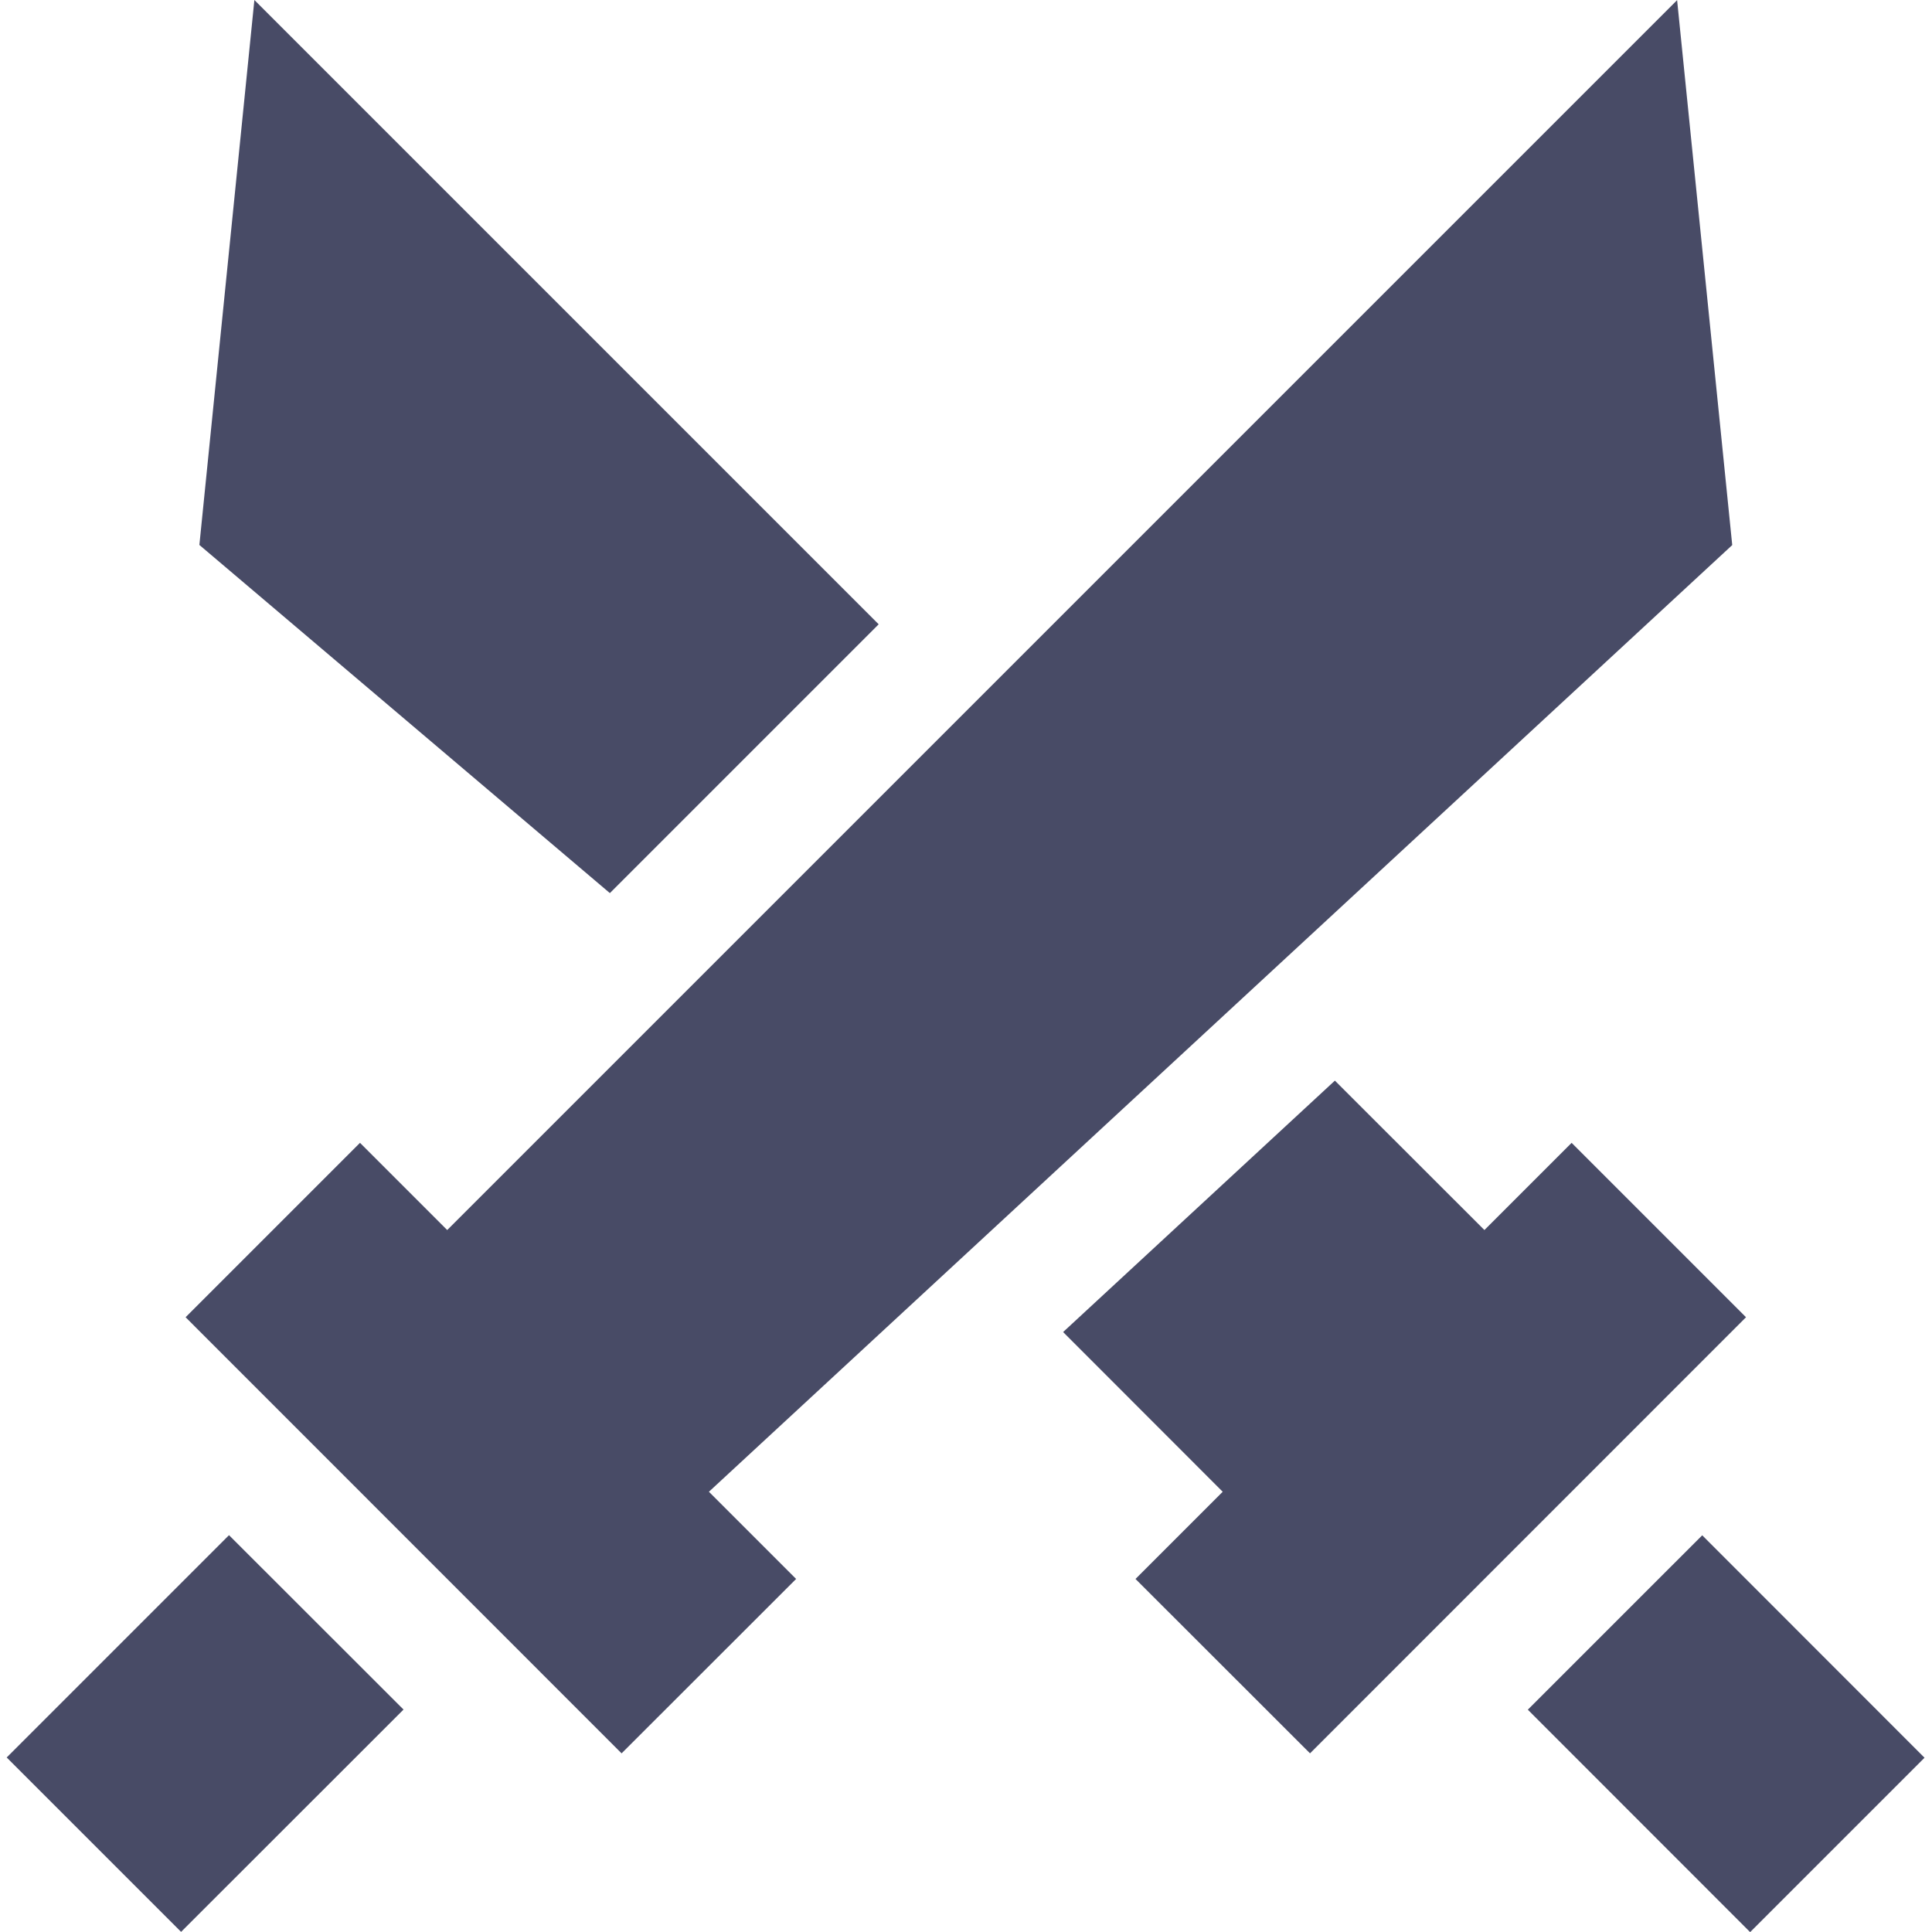 <svg width="15" height="15" viewBox="0 0 15 15" fill="none" xmlns="http://www.w3.org/2000/svg">
<path d="M0.052 13.645L1.778 11.919L3.133 13.273L1.406 14.999L0.052 13.645Z" fill="#484B66"/>
<path d="M12.202 8.873L11.525 9.55L10.364 8.39L8.254 10.342L9.493 11.582L8.816 12.259L10.171 13.613L13.556 10.227L12.202 8.873Z" fill="#484B66"/>
<path d="M11.862 13.274L13.216 11.92L14.942 13.647L13.588 15.001L11.862 13.274Z" fill="#484B66"/>
<path d="M6.822 4.847L1.975 -0L1.548 4.231L4.735 6.934L6.822 4.847Z" fill="#484B66"/>
<path d="M13.449 4.232L13.021 0.001L3.472 9.55L2.795 8.873L1.441 10.227L4.826 13.613L6.181 12.259L5.504 11.582L13.449 4.232Z" fill="#484B66"/>
</svg>

